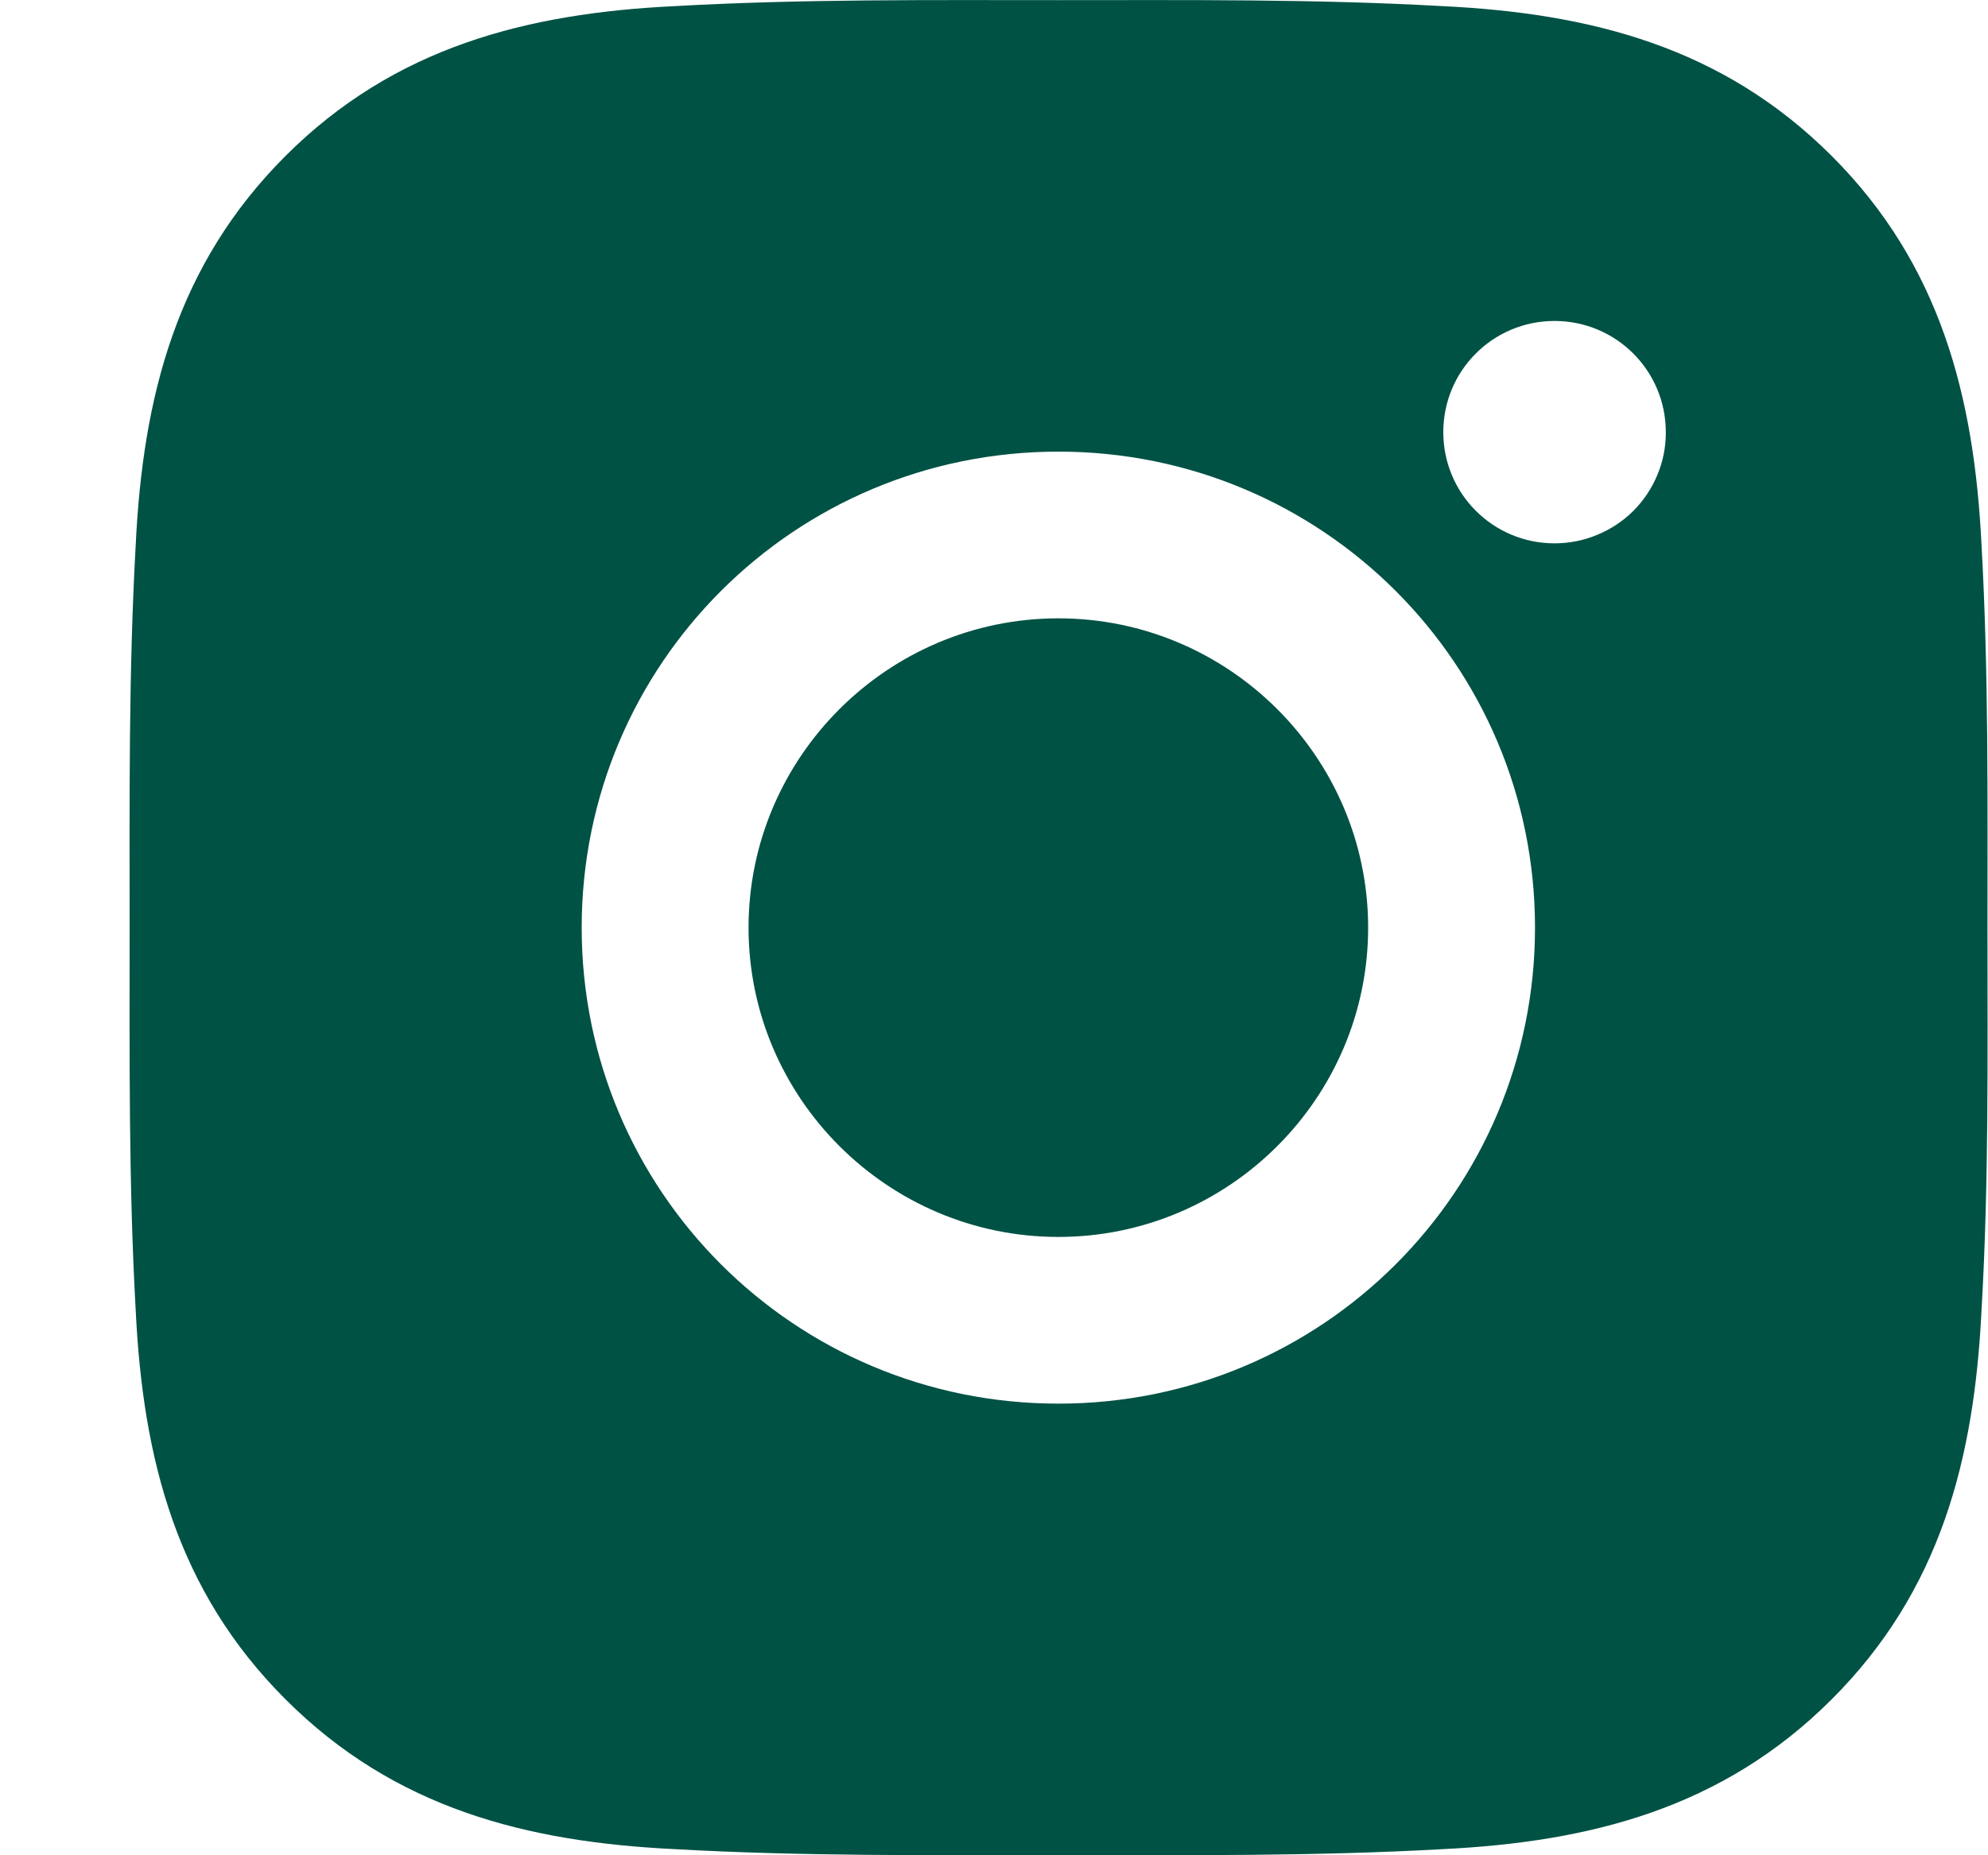 <svg width="15" height="14" viewBox="0 0 15 14" fill="none" xmlns="http://www.w3.org/2000/svg">
<path d="M7.986 4.666C6.698 4.666 5.648 5.715 5.648 7C5.648 8.285 6.698 9.334 7.986 9.334C9.273 9.334 10.323 8.285 10.323 7C10.323 5.715 9.273 4.666 7.986 4.666ZM14.996 7C14.996 6.033 15.005 5.075 14.951 4.111C14.896 2.99 14.64 1.995 13.82 1.176C12.997 0.354 12.003 0.1 10.881 0.046C9.913 -0.008 8.954 0.001 7.987 0.001C7.019 0.001 6.06 -0.008 5.094 0.046C3.972 0.1 2.976 0.356 2.155 1.176C1.333 1.997 1.078 2.99 1.024 4.111C0.97 5.077 0.978 6.035 0.978 7C0.978 7.965 0.97 8.925 1.024 9.889C1.078 11.01 1.334 12.005 2.155 12.824C2.977 13.646 3.972 13.9 5.094 13.954C6.062 14.008 7.021 13.999 7.987 13.999C8.955 13.999 9.915 14.008 10.881 13.954C12.003 13.9 12.999 13.644 13.82 12.824C14.642 12.003 14.896 11.01 14.951 9.889C15.007 8.925 14.996 7.967 14.996 7ZM7.986 10.592C5.995 10.592 4.389 8.988 4.389 7C4.389 5.012 5.995 3.408 7.986 3.408C9.976 3.408 11.582 5.012 11.582 7C11.582 8.988 9.976 10.592 7.986 10.592ZM11.729 4.1C11.265 4.1 10.89 3.725 10.89 3.261C10.89 2.797 11.265 2.422 11.729 2.422C12.194 2.422 12.569 2.797 12.569 3.261C12.57 3.371 12.548 3.481 12.506 3.582C12.464 3.684 12.402 3.777 12.324 3.855C12.246 3.933 12.153 3.994 12.051 4.036C11.949 4.079 11.84 4.1 11.729 4.1Z" fill="#005245"/>
</svg>
